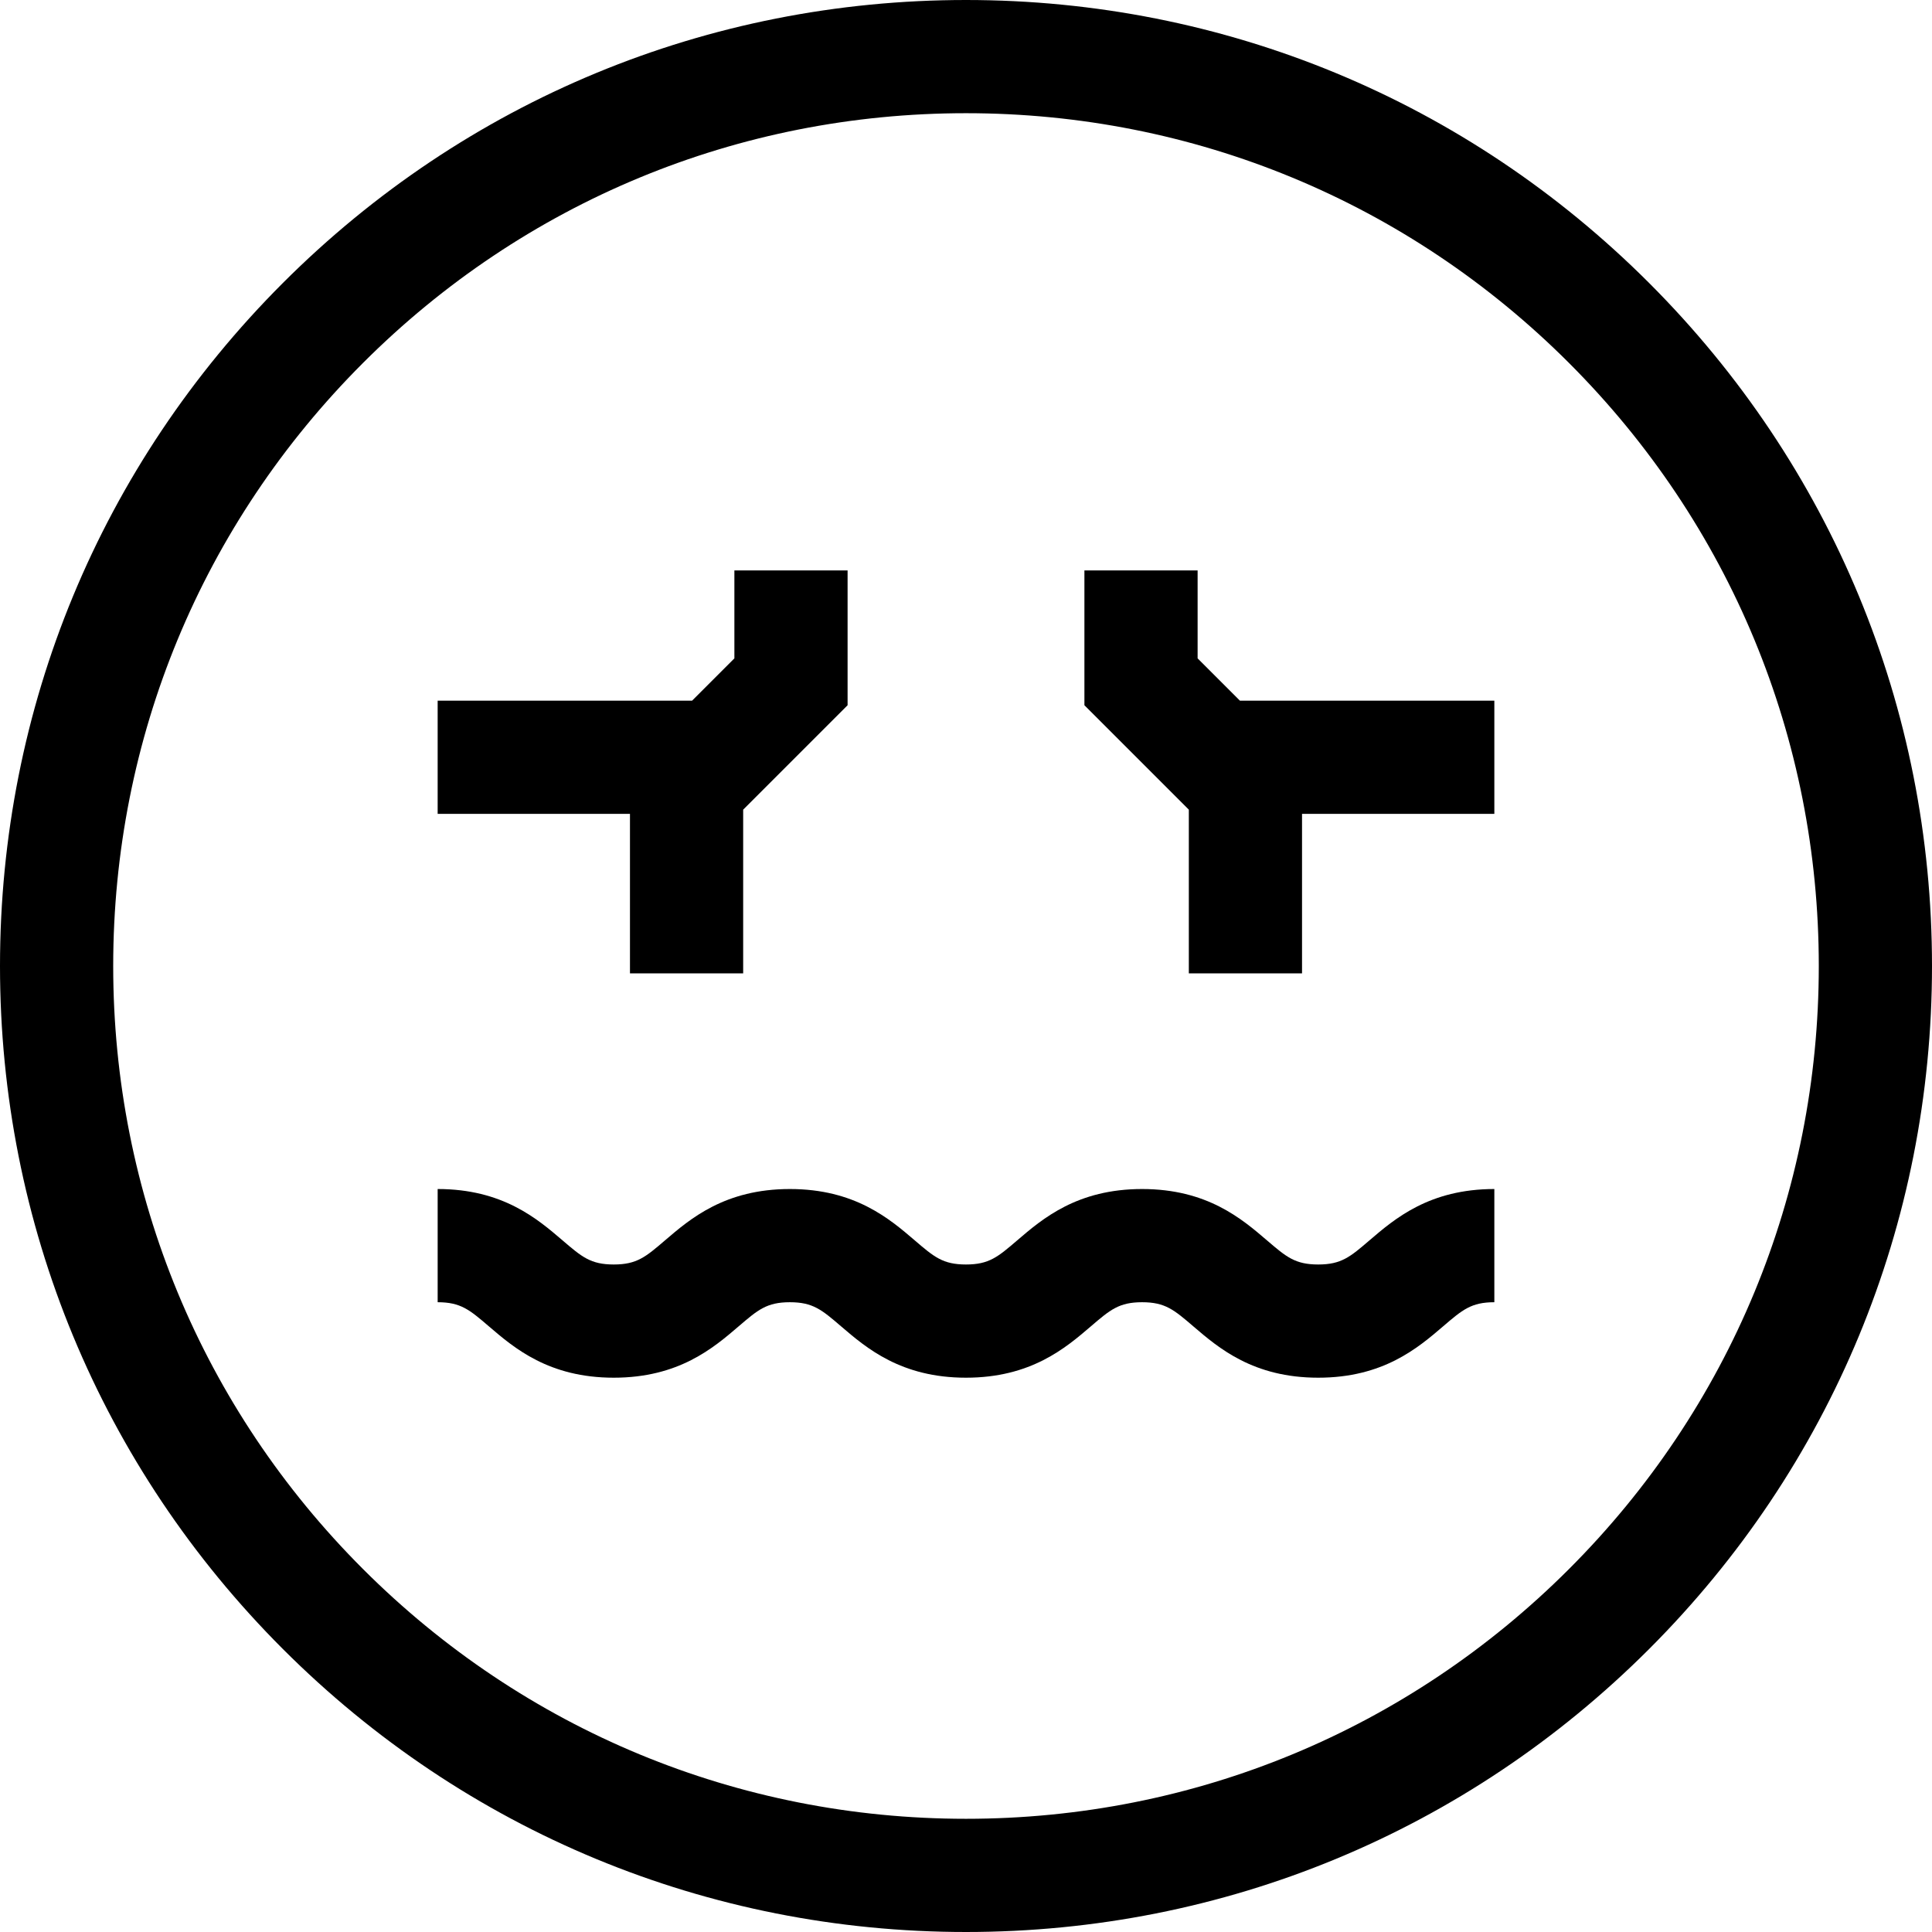 <svg id="Capa_1" enable-background="new 0 0 512 512" height="512" viewBox="0 0 512 512" width="512" xmlns="http://www.w3.org/2000/svg"><g><path d="m437.02 74.98c-48.353-48.351-112.64-74.98-181.02-74.98s-132.667 26.629-181.02 74.98c-48.351 48.353-74.98 112.64-74.98 181.02s26.629 132.667 74.98 181.02c48.353 48.351 112.64 74.98 181.02 74.98s132.667-26.629 181.02-74.98c48.351-48.353 74.98-112.64 74.98-181.02s-26.629-132.667-74.98-181.02zm-21.214 340.826c-42.686 42.686-99.439 66.194-159.806 66.194s-117.12-23.508-159.806-66.194-66.194-99.439-66.194-159.806 23.508-117.12 66.194-159.806 99.439-66.194 159.806-66.194 117.12 23.508 159.806 66.194 66.194 99.439 66.194 159.806-23.508 117.12-66.194 159.806z"/><path d="m317.38 174.472v-23.302h-30v35.727l27.672 27.673v43.376h30v-42.261h50.964v-30h-67.423z"/><path d="m166.948 257.946h30v-43.376l27.672-27.673v-35.727h-30v23.302l-11.213 11.213h-67.423v30h50.964z"/><path d="m349.339 335.104c-6.121 0-8.458-2.002-13.577-6.39-6.703-5.744-15.882-13.61-33.099-13.61-17.216 0-26.395 7.867-33.097 13.61-5.118 4.388-7.454 6.39-13.573 6.39s-8.456-2.002-13.574-6.39c-6.702-5.743-15.881-13.61-33.097-13.61s-26.394 7.867-33.096 13.611c-5.118 4.387-7.454 6.389-13.573 6.389s-8.455-2.002-13.573-6.389c-6.702-5.744-15.88-13.611-33.096-13.611v30c6.118 0 8.454 2.002 13.572 6.389 6.702 5.744 15.88 13.611 33.096 13.611s26.395-7.867 33.096-13.611c5.118-4.387 7.454-6.389 13.573-6.389 6.12 0 8.456 2.002 13.575 6.39 6.702 5.744 15.88 13.61 33.097 13.61 17.216 0 26.395-7.867 33.096-13.61 5.119-4.388 7.455-6.39 13.574-6.39 6.121 0 8.458 2.002 13.578 6.39 6.703 5.744 15.882 13.61 33.099 13.61s26.396-7.866 33.099-13.61c5.12-4.388 7.456-6.39 13.577-6.39v-30c-17.217 0-26.396 7.866-33.099 13.61-5.12 4.389-7.457 6.39-13.578 6.39z"/></g></svg>